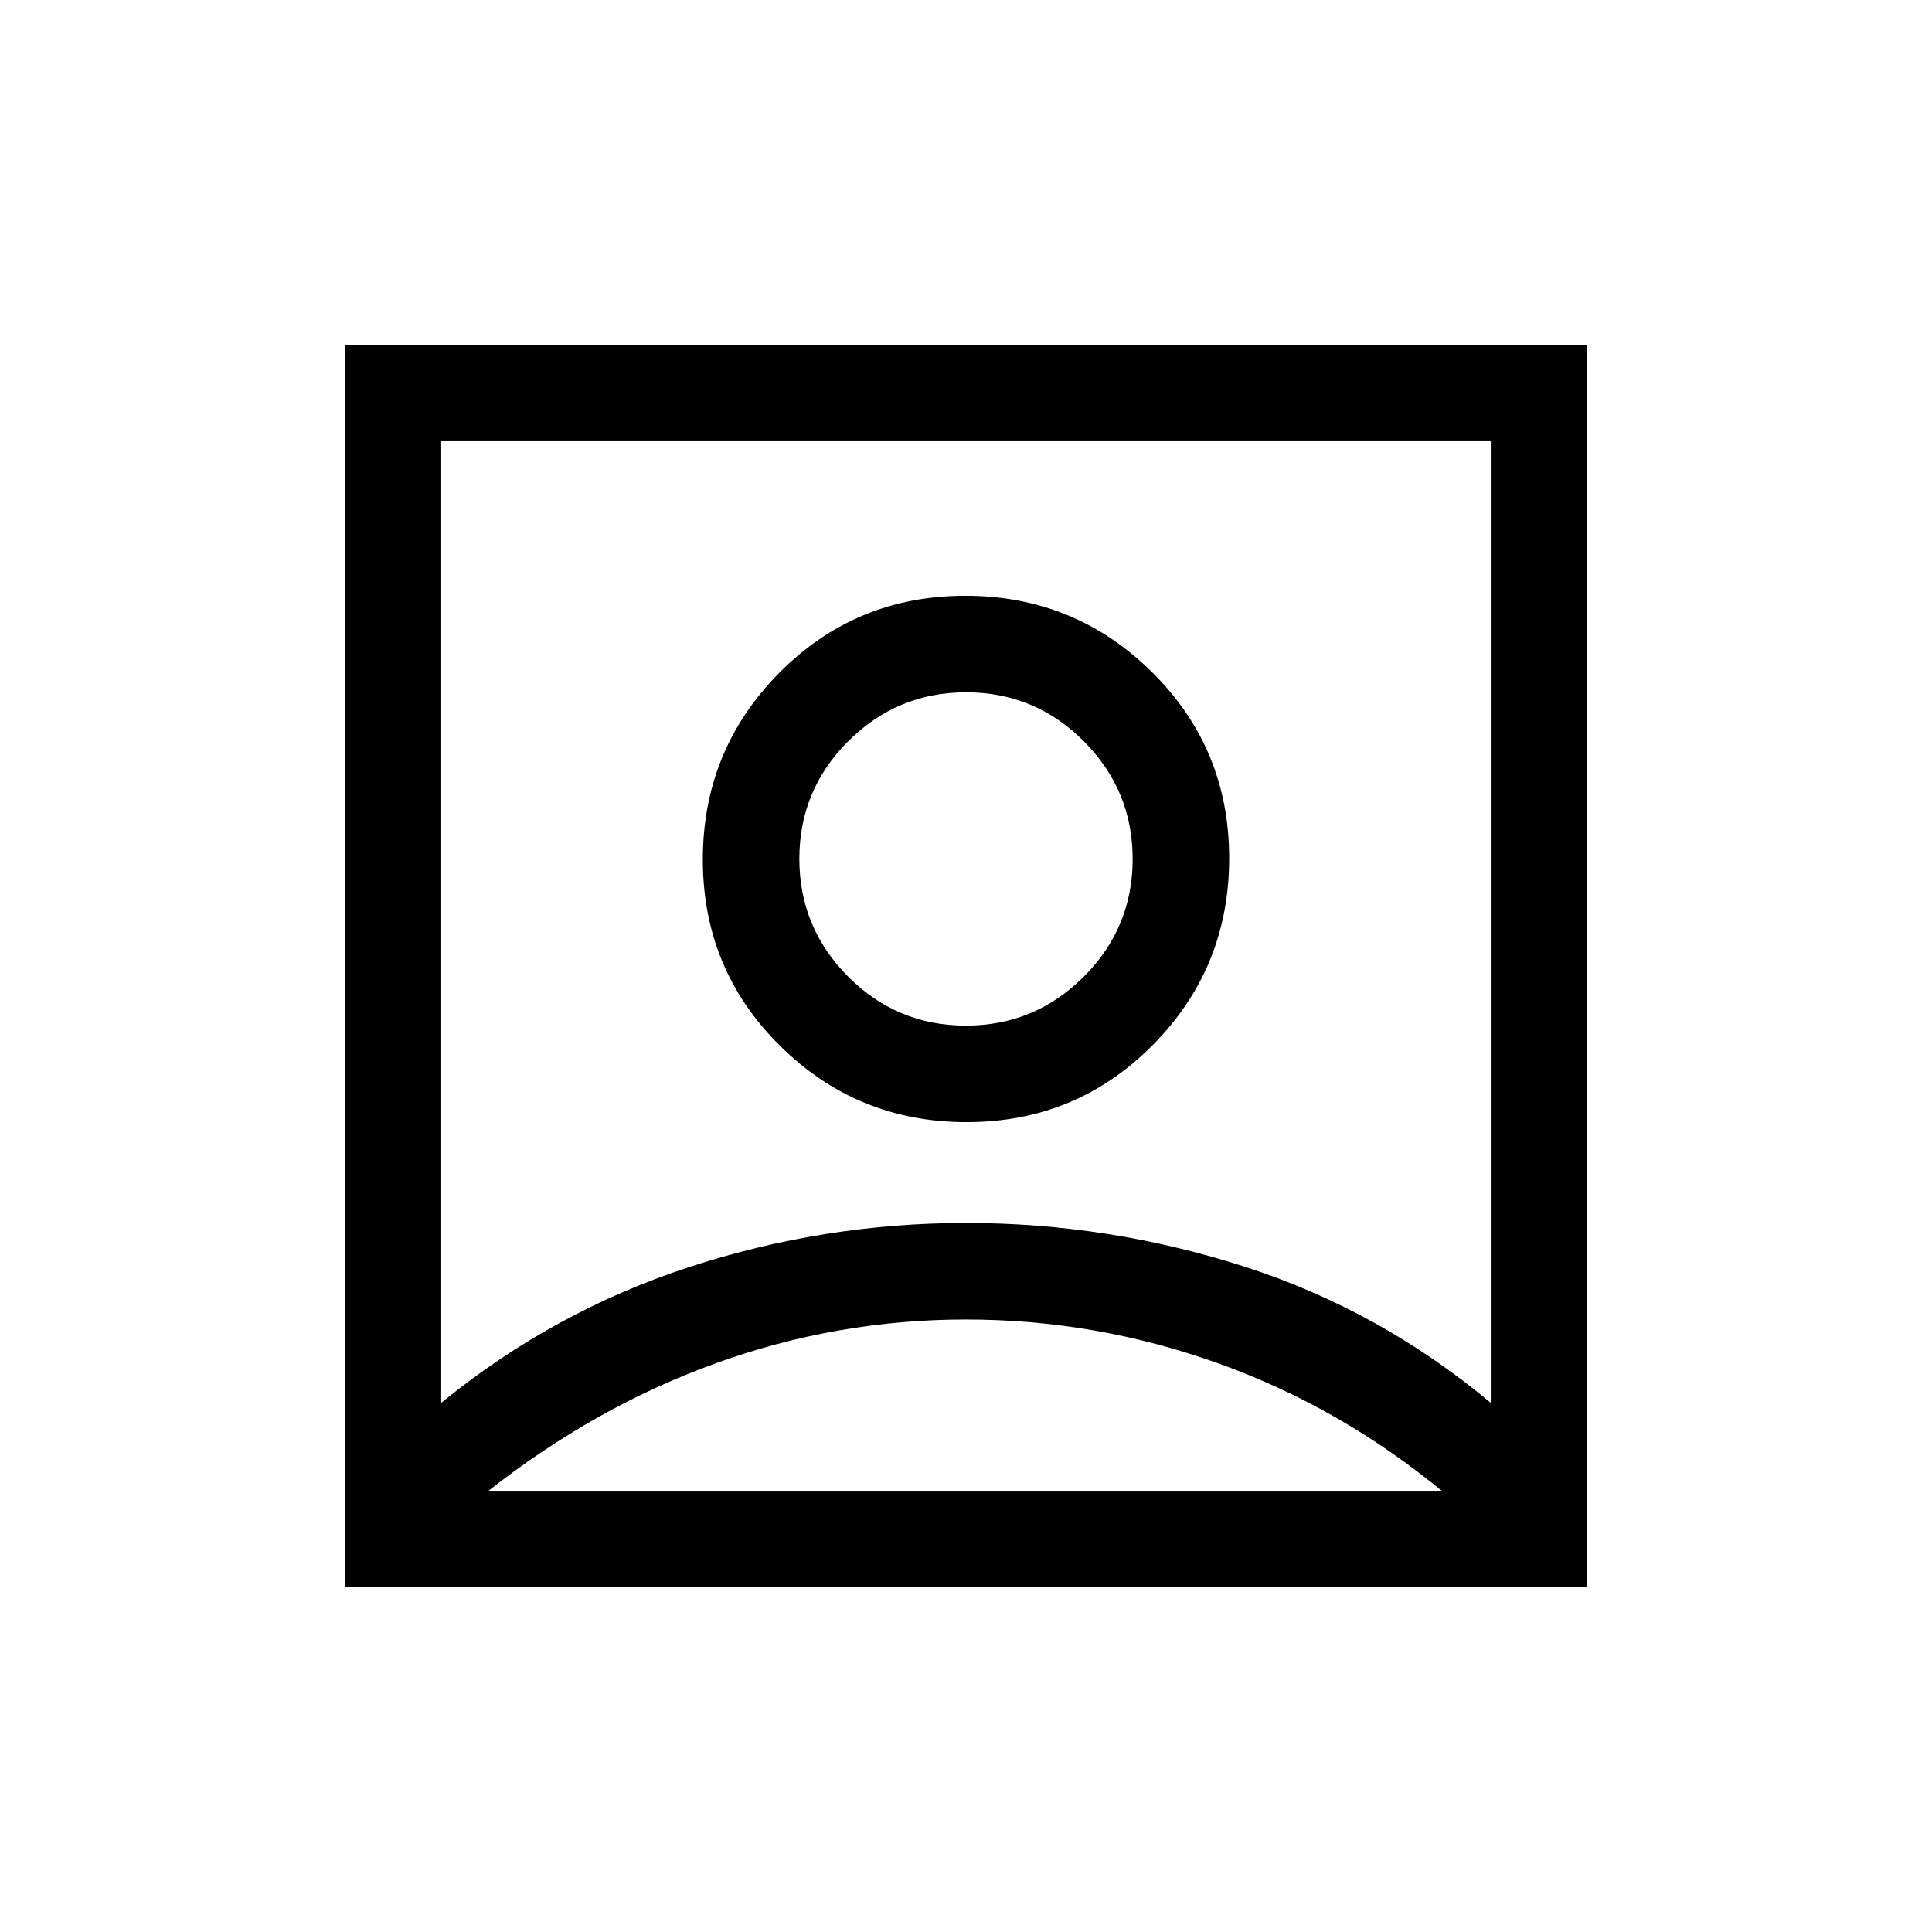 <svg xmlns="http://www.w3.org/2000/svg" height="20" viewBox="0 -960 960 960" width="20"><path d="M219.23-262.92q55.46-45.25 122.74-67.32 67.28-22.07 138-22.07t138.02 21.57q67.31 21.57 122.78 67.82v-477.85H219.23v477.85Zm261.12-139.5q54.5 0 92.46-38.32 37.96-38.31 37.96-92.81 0-54.49-38.32-92.45-38.31-37.96-92.8-37.96-54.5 0-92.46 38.31-37.96 38.32-37.96 92.81t38.32 92.46q38.31 37.96 92.8 37.96ZM171.27-171.27v-617.46h617.46v617.46H171.27Zm70.61-47.96h476.24v1.43q-51.39-42.7-112.4-64.62Q544.7-304.35 480-304.35q-64 0-124.27 21.73-60.27 21.73-113.85 64.05v-.66Zm238.06-231.15q-34.21 0-58.48-24.33-24.27-24.33-24.27-58.54t24.33-58.48Q445.85-616 480.06-616t58.48 24.33q24.27 24.33 24.27 58.54 0 34.2-24.33 58.48-24.33 24.27-58.54 24.27Zm.06-96.97Z"/></svg>